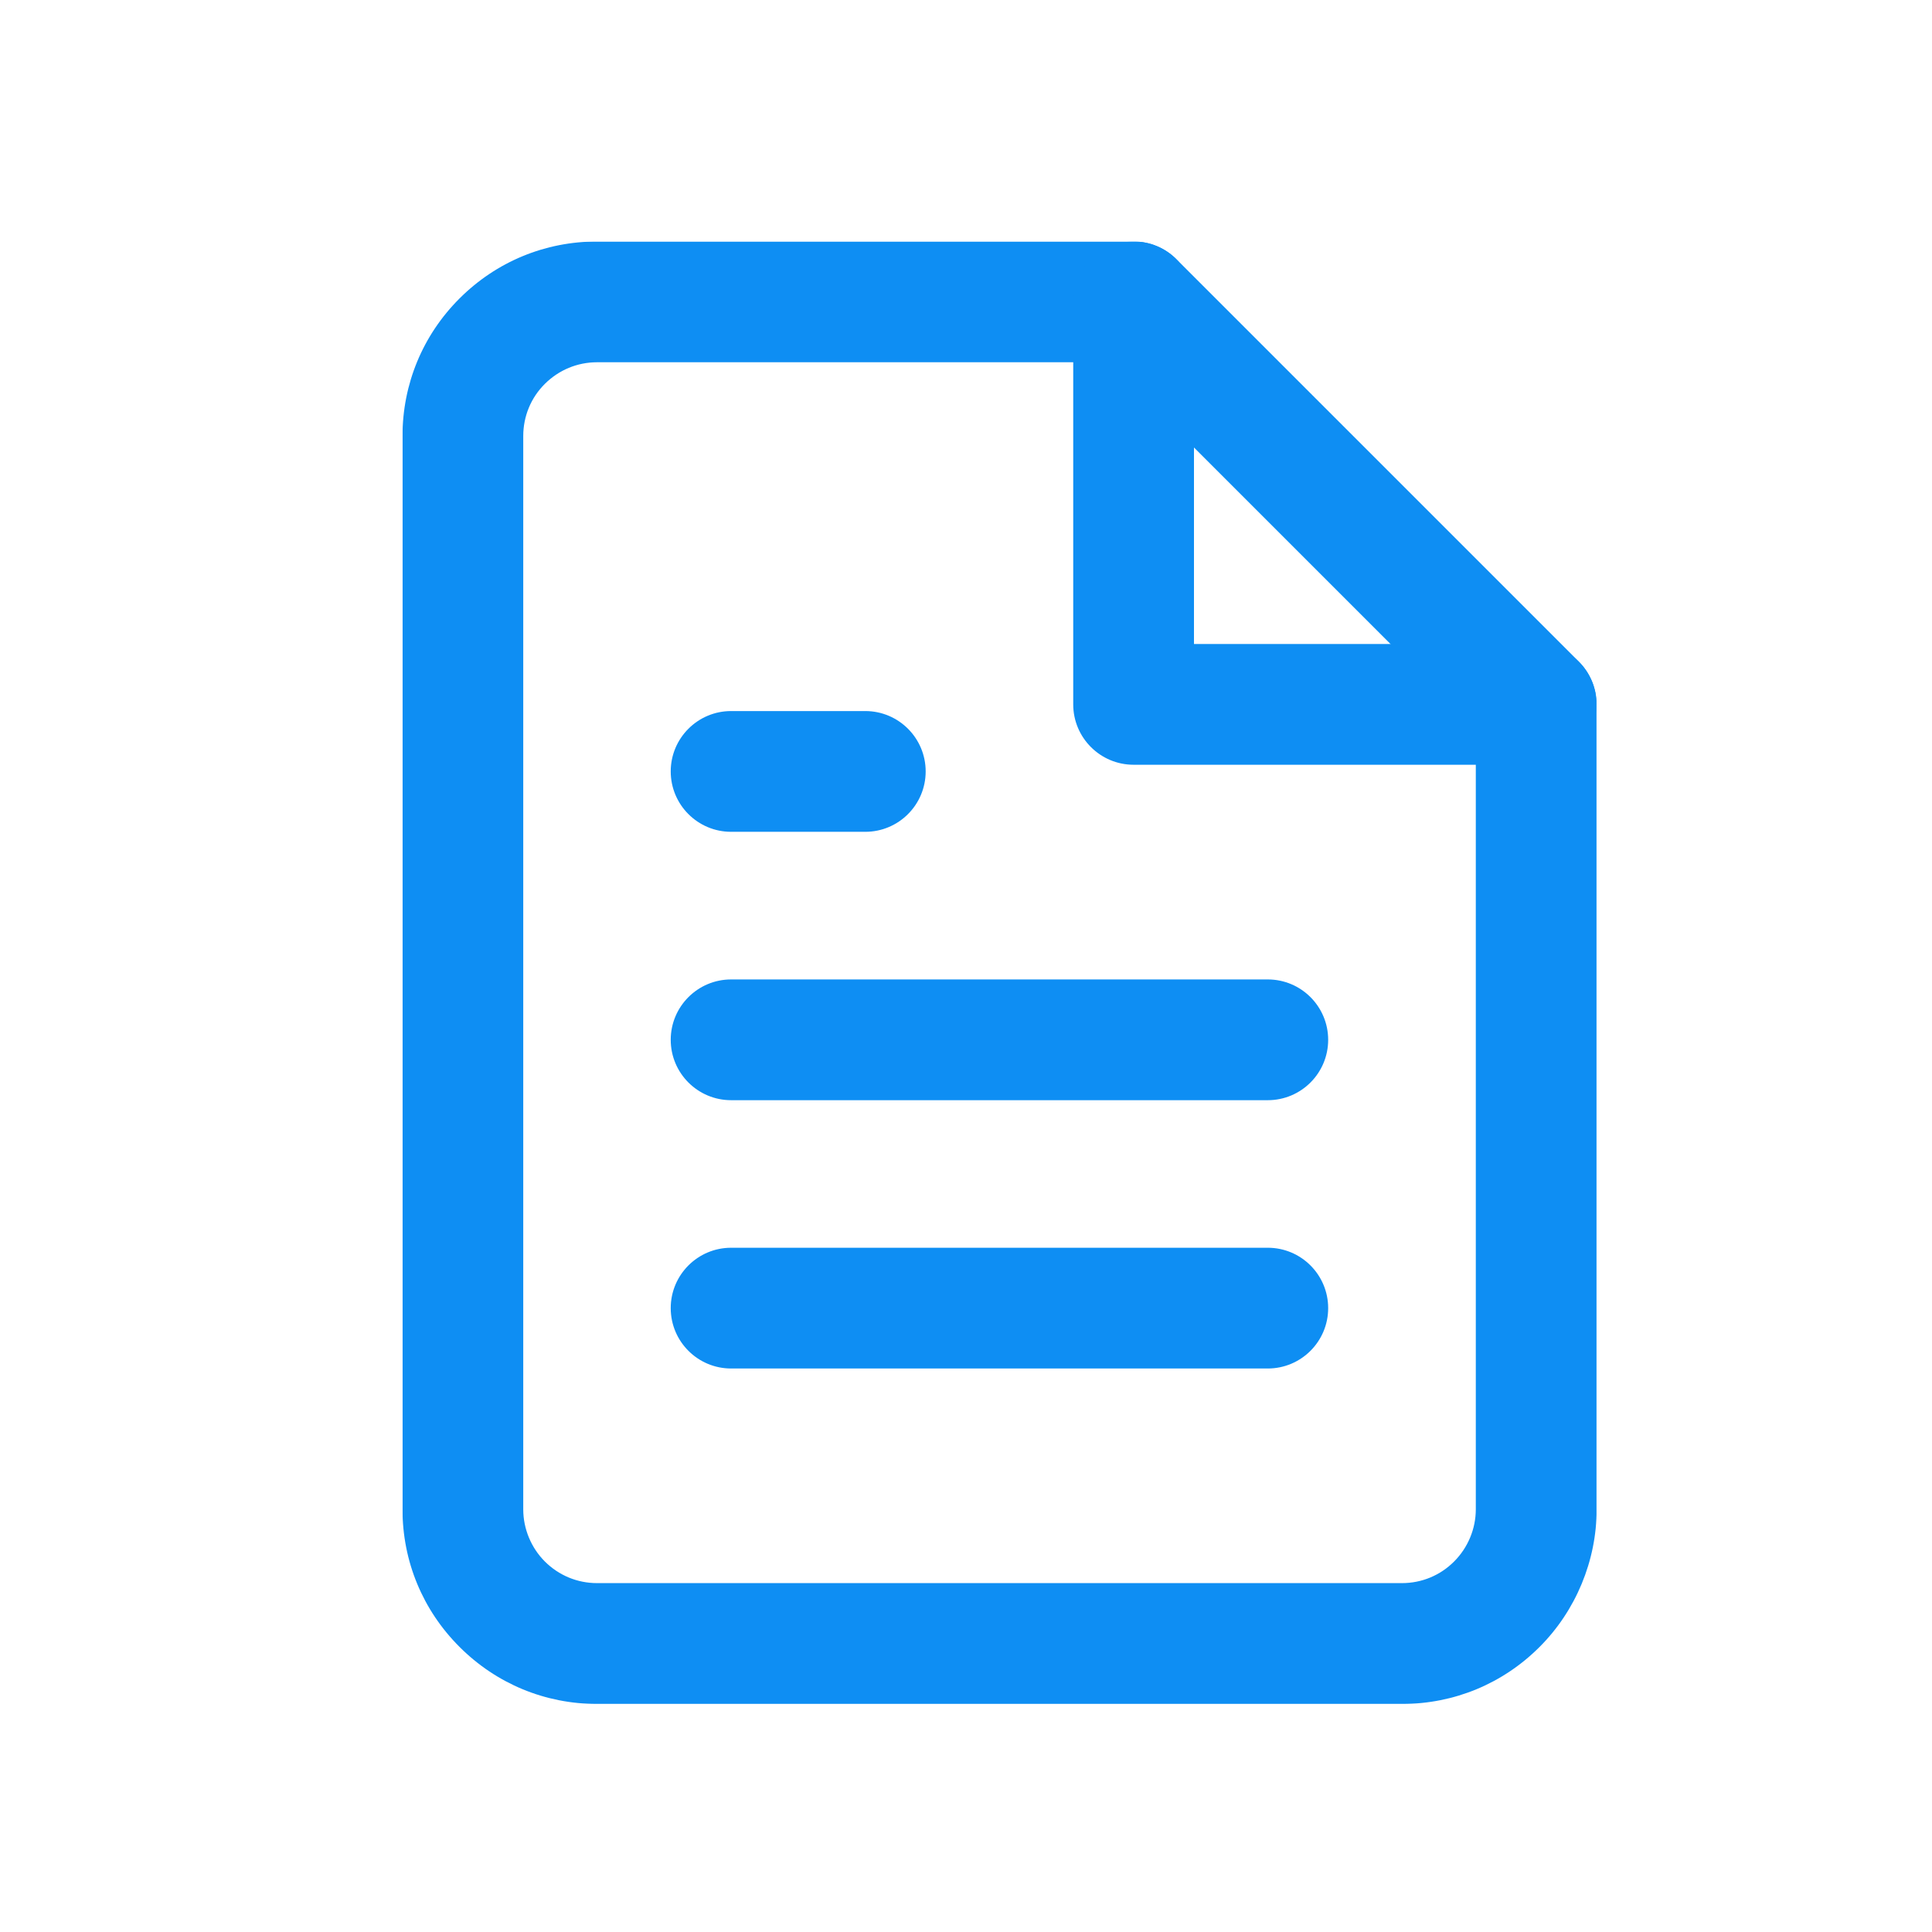 <svg width="24" height="24" viewBox="0 0 24 24" fill="none" xmlns="http://www.w3.org/2000/svg">
<mask id="mask0_1460_7191" style="mask-type:alpha" maskUnits="userSpaceOnUse" x="0" y="0" width="24" height="24">
<rect width="24" height="24" fill="#C4C4C4"/>
</mask>
<g mask="url(#mask0_1460_7191)">
</g>
<g clip-path="url(#clip0_1460_7191)">
<mask id="mask1_1460_7191" style="mask-type:alpha" maskUnits="userSpaceOnUse" x="0" y="0" width="25" height="25">
<path d="M24.418 0.083H0.418V24.083H24.418V0.083Z" fill="#C4C4C4"/>
</mask>
<g mask="url(#mask1_1460_7191)">
<path d="M17.417 21.167H7.417C6.772 21.167 6.166 20.916 5.709 20.459C5.251 20.002 5 19.396 5 18.75V5.417C5 4.771 5.251 4.164 5.708 3.708C6.165 3.251 6.771 3 7.417 3H14.084C14.283 3 14.474 3.079 14.614 3.22L19.614 8.22C19.755 8.361 19.834 8.552 19.834 8.75V18.75C19.834 19.386 19.576 20.008 19.126 20.458C18.669 20.916 18.062 21.167 17.417 21.167ZM7.417 4.5C7.172 4.5 6.942 4.596 6.768 4.769C6.595 4.941 6.5 5.172 6.5 5.417V18.75C6.5 18.991 6.598 19.227 6.768 19.397C6.941 19.57 7.172 19.666 7.416 19.666H17.416C17.661 19.666 17.892 19.57 18.064 19.397C18.235 19.226 18.333 18.991 18.333 18.75V9.06L13.773 4.5H7.417Z" fill="#0E8EF3"/>
<path d="M15.749 17H9.082C8.668 17 8.332 16.664 8.332 16.25C8.332 15.836 8.668 15.5 9.082 15.5H15.749C16.163 15.5 16.499 15.836 16.499 16.25C16.499 16.664 16.163 17 15.749 17Z" fill="#0E8EF3"/>
<path d="M15.749 13.667H9.082C8.668 13.667 8.332 13.331 8.332 12.917C8.332 12.503 8.668 12.167 9.082 12.167H15.749C16.163 12.167 16.499 12.503 16.499 12.917C16.499 13.331 16.163 13.667 15.749 13.667Z" fill="#0E8EF3"/>
<path d="M10.749 10.333H9.082C8.668 10.333 8.332 9.997 8.332 9.583C8.332 9.169 8.668 8.833 9.082 8.833H10.749C11.163 8.833 11.499 9.169 11.499 9.583C11.499 9.997 11.163 10.333 10.749 10.333Z" fill="#0E8EF3"/>
<path d="M19.082 9.5H14.082C13.668 9.5 13.332 9.164 13.332 8.75V3.75C13.332 3.336 13.668 3 14.082 3C14.496 3 14.832 3.336 14.832 3.75V8H19.082C19.496 8 19.832 8.336 19.832 8.75C19.832 9.164 19.497 9.5 19.082 9.5Z" fill="#0E8EF3"/>
</g>
</g>
<defs>
<clipPath id="clip0_1460_7191">
<rect width="14.833" height="18.167" fill="white" transform="translate(5 3)"/>
</clipPath>
</defs>
</svg>
